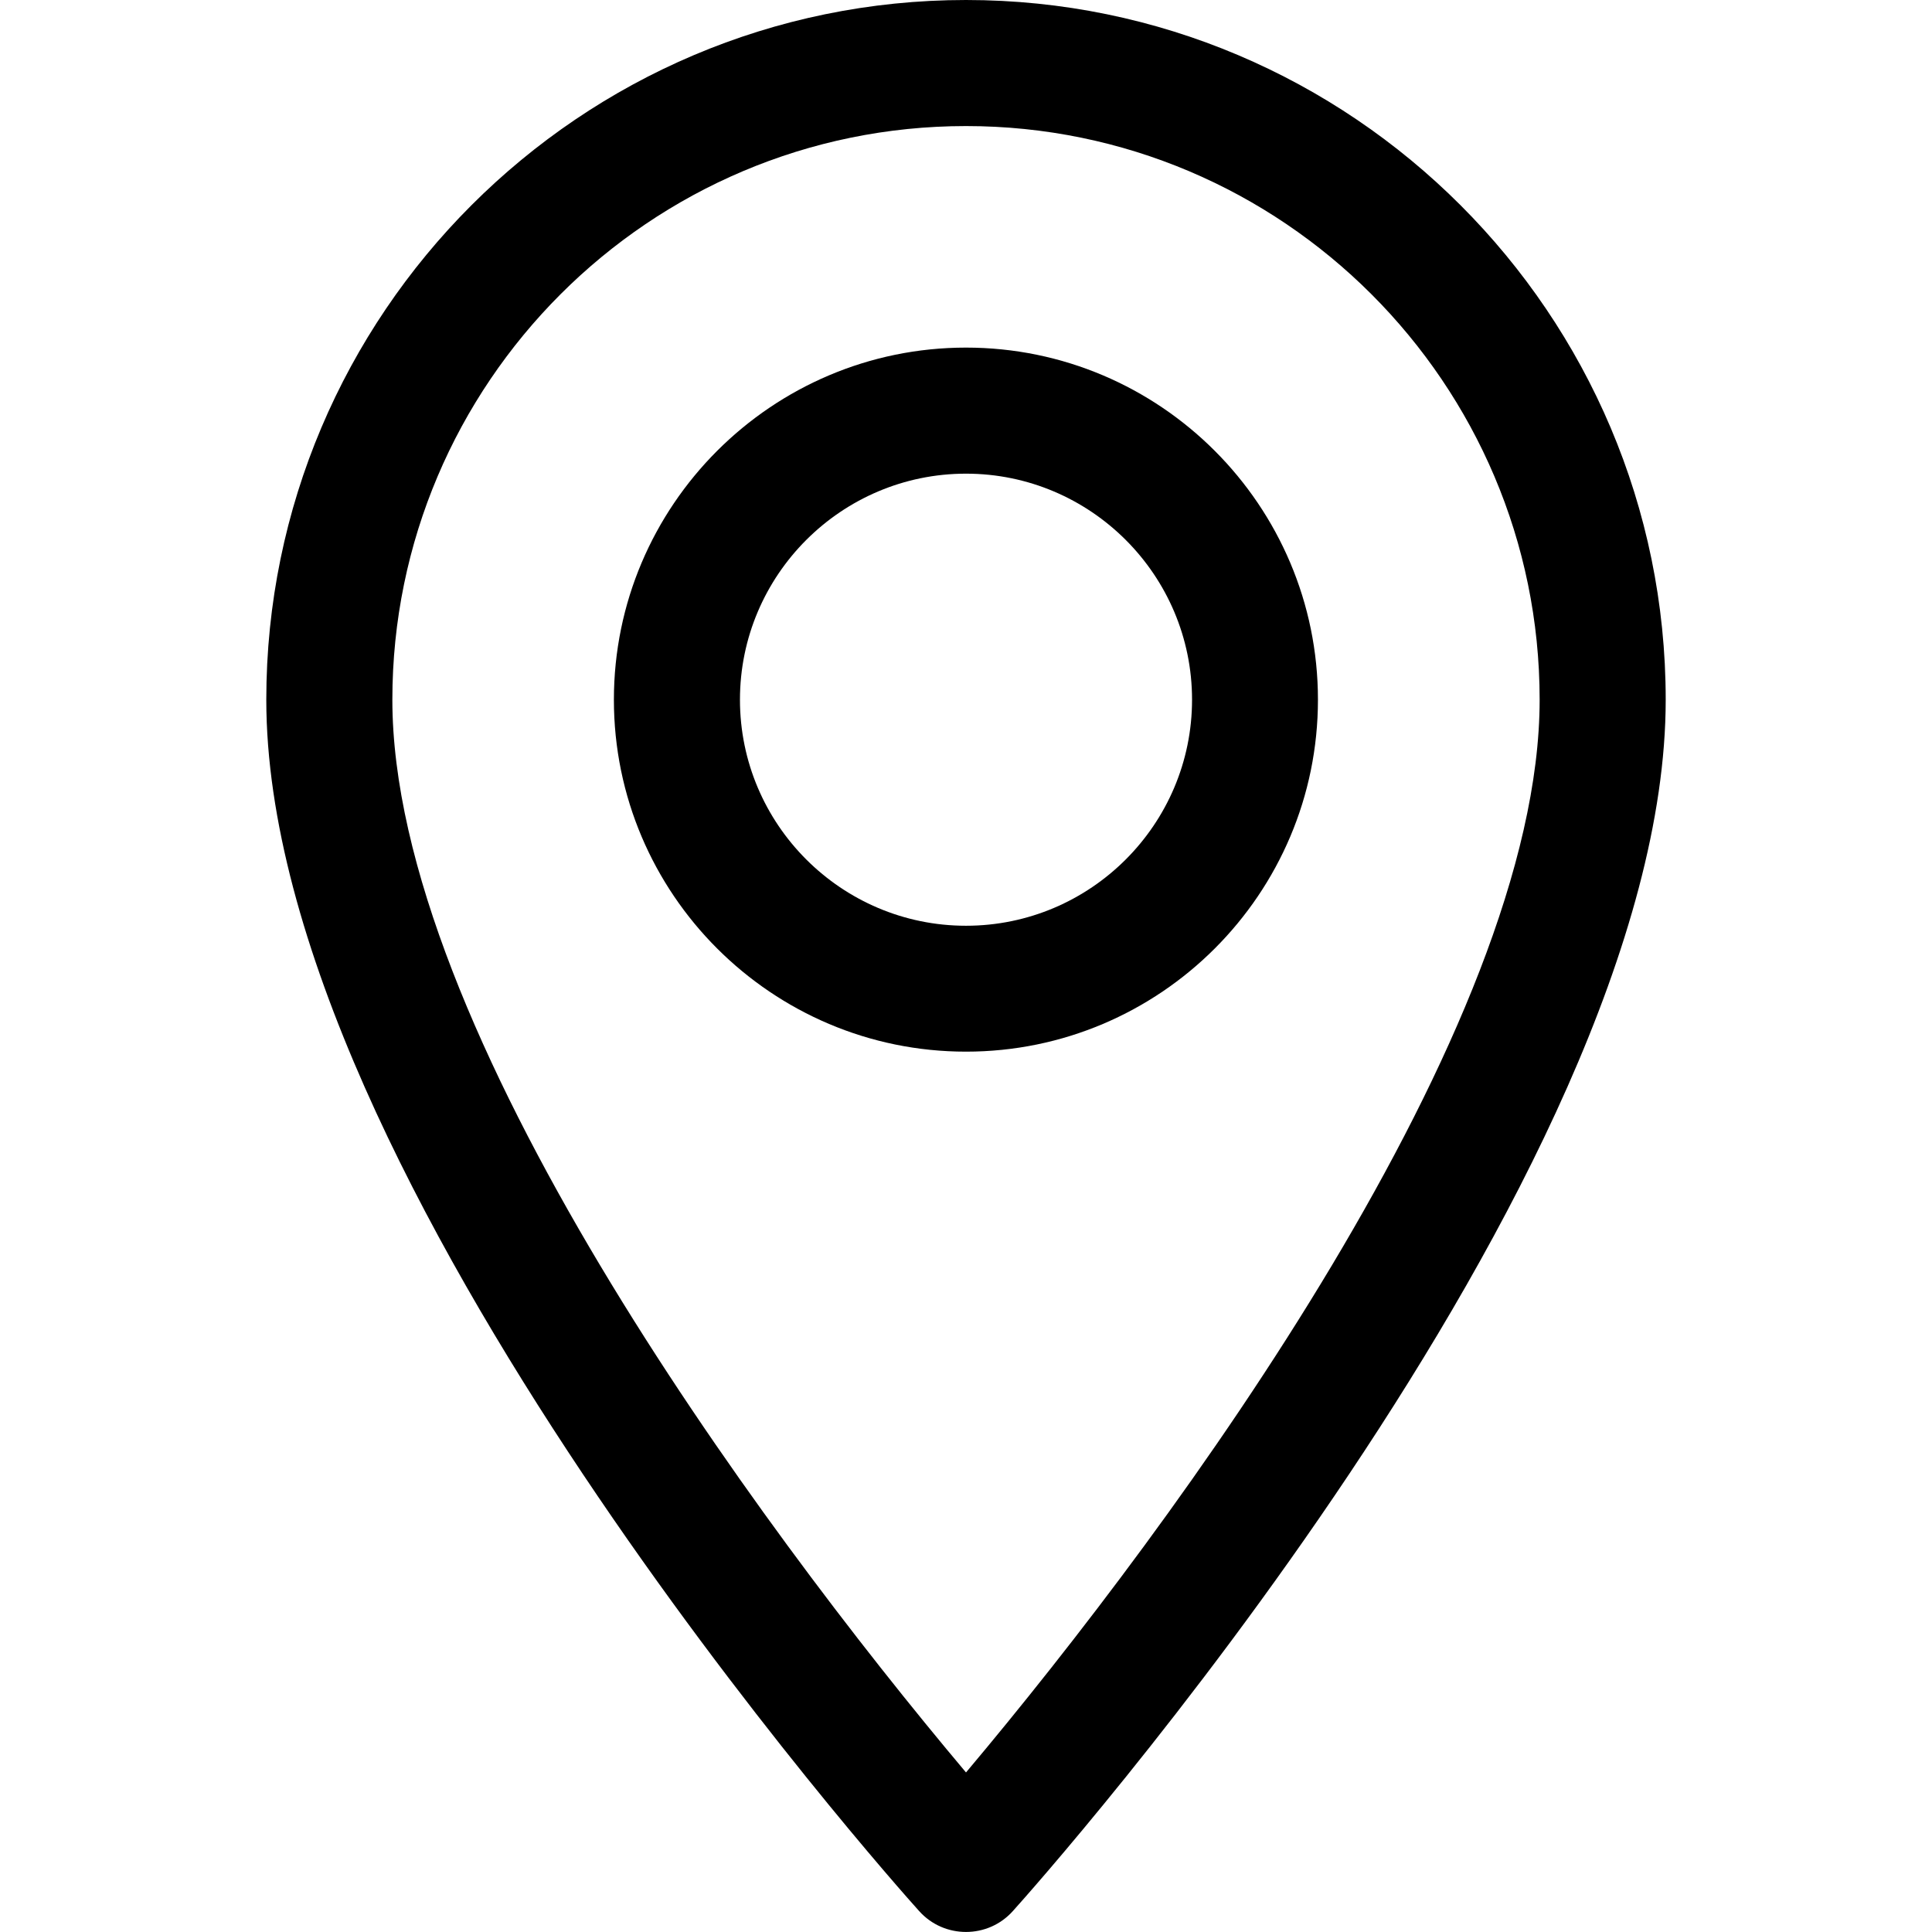 <svg width="12" height="12" viewBox="0 0 12 12" fill="none" xmlns="http://www.w3.org/2000/svg">
<path d="M6 0C3.604 0 1.654 1.95 1.654 4.346C1.654 7.32 5.543 11.686 5.709 11.87C5.864 12.043 6.136 12.043 6.291 11.87C6.457 11.686 10.346 7.32 10.346 4.346C10.346 1.95 8.396 0 6 0ZM6 11.009C4.691 9.454 2.437 6.387 2.437 4.346C2.437 2.381 4.035 0.783 6 0.783C7.965 0.783 9.563 2.381 9.563 4.346C9.563 6.387 7.309 9.454 6 11.009Z" fill="black"/>
<path d="M6 2.159C4.794 2.159 3.813 3.14 3.813 4.346C3.813 5.552 4.794 6.532 6 6.532C7.206 6.532 8.186 5.552 8.186 4.346C8.186 3.14 7.206 2.159 6 2.159ZM6 5.75C5.226 5.75 4.596 5.12 4.596 4.346C4.596 3.572 5.226 2.942 6 2.942C6.774 2.942 7.404 3.572 7.404 4.346C7.404 5.12 6.774 5.75 6 5.75Z" fill="black"/>
</svg>
